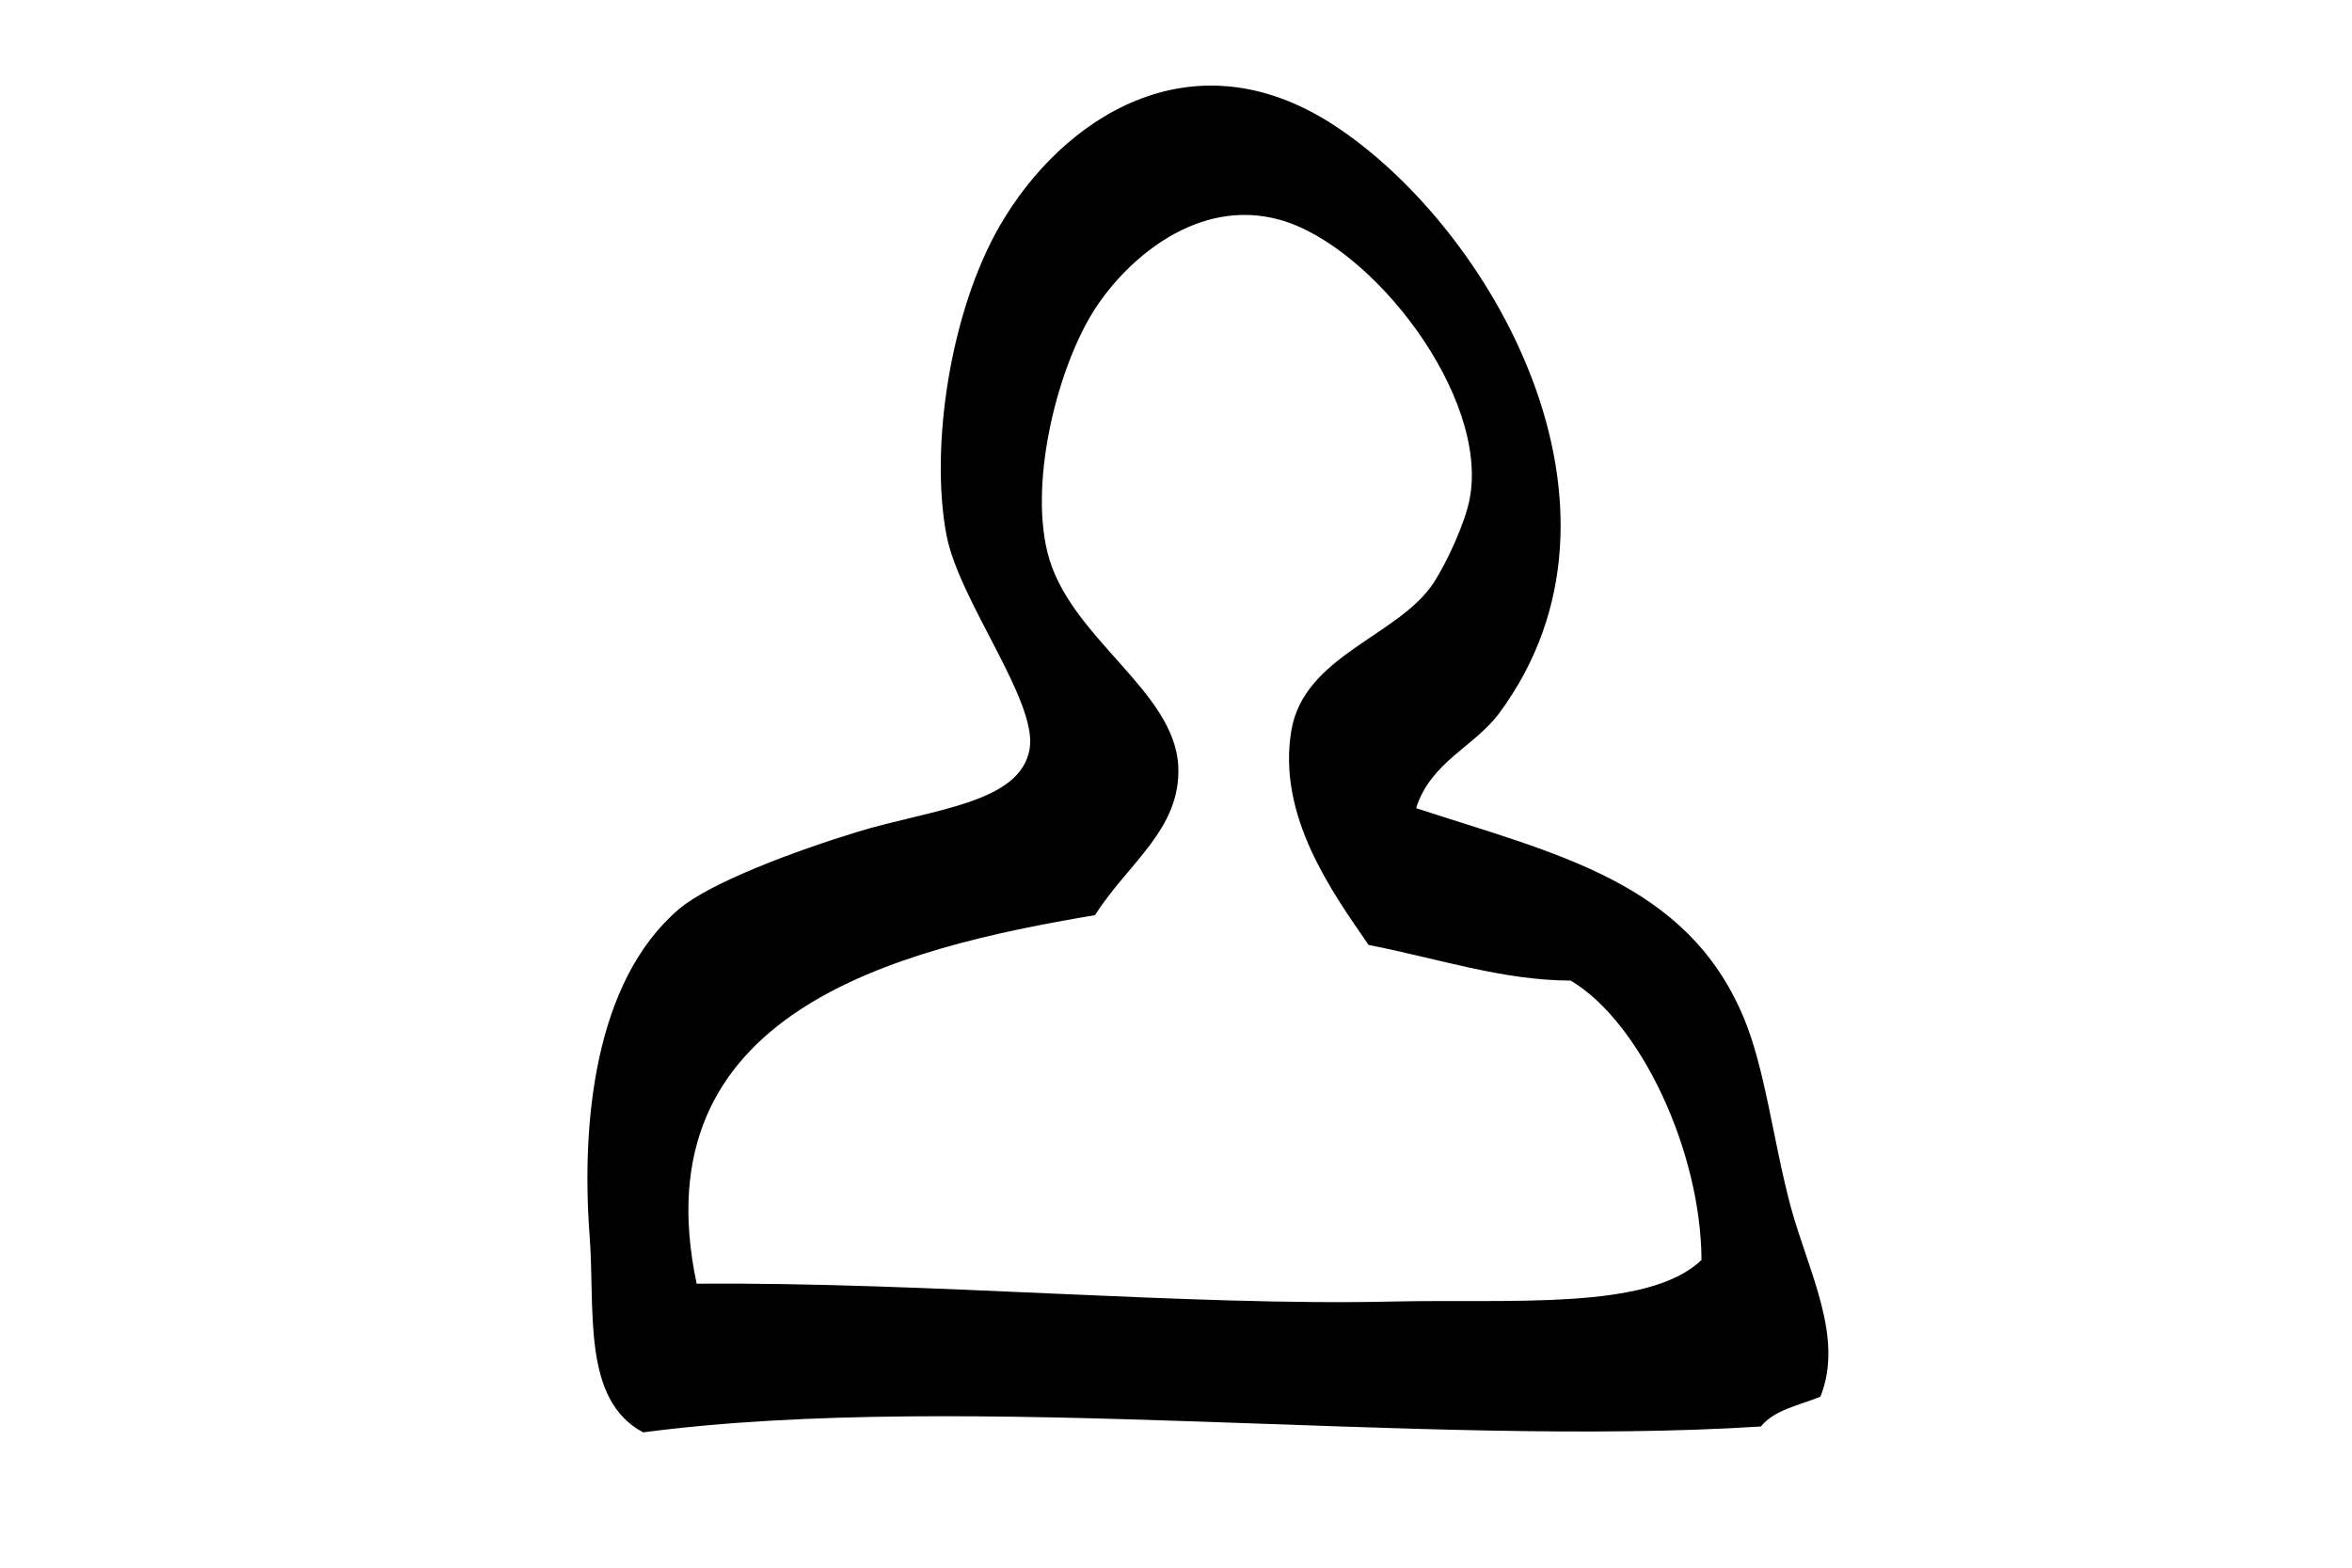 <?xml version="1.0" encoding="utf-8"?>
<!-- Generator: Adobe Illustrator 14.0.0, SVG Export Plug-In . SVG Version: 6.00 Build 43363)  -->
<!DOCTYPE svg PUBLIC "-//W3C//DTD SVG 1.1//EN" "http://www.w3.org/Graphics/SVG/1.1/DTD/svg11.dtd">
<svg version="1.1" id="Layer_1" xmlns="http://www.w3.org/2000/svg" xmlns:xlink="http://www.w3.org/1999/xlink" x="0px" y="0px"
	 width="60px" height="40px" viewBox="0 0 60 40" enable-background="new 0 0 60 40" xml:space="preserve">
<path d="M45.68,30.783c-0.45-1.68-0.648-3.527-1.213-4.854c-1.458-3.437-4.779-4.14-8.342-5.309
	c0.377-1.185,1.489-1.569,2.123-2.427c3.904-5.279-0.253-12.433-4.245-15.016c-3.625-2.344-6.917-0.151-8.495,2.578
	c-1.278,2.211-1.783,5.669-1.365,7.888c0.315,1.683,2.324,4.231,2.124,5.46c-0.231,1.403-2.5,1.542-4.4,2.124
	c-1.552,0.476-3.741,1.283-4.55,1.972c-2.167,1.851-2.491,5.494-2.275,8.343c0.143,1.886-0.204,4.171,1.365,5.005
	c8.324-1.096,19.835,0.406,28.515-0.15c0.335-0.424,0.979-0.54,1.517-0.76C47.051,34.113,46.128,32.444,45.68,30.783 M35.52,33.209
	c-5.181,0.12-11.874-0.504-17.748-0.455c-1.475-6.941,5.097-8.551,10.163-9.404c0.834-1.322,2.194-2.188,2.123-3.791
	c-0.085-1.951-2.8-3.29-3.336-5.461c-0.47-1.894,0.284-4.787,1.213-6.219c0.838-1.291,2.628-2.844,4.702-2.274
	c2.371,0.65,5.358,4.506,4.854,7.129c-0.12,0.618-0.575,1.603-0.91,2.123c-0.886,1.374-3.32,1.856-3.64,3.792
	c-0.361,2.186,1.054,4.124,1.971,5.461c1.794,0.352,3.417,0.905,5.157,0.91c1.771,1.05,3.321,4.332,3.337,7.127
	C42.063,33.449,38.523,33.14,35.52,33.209"/>
</svg>
